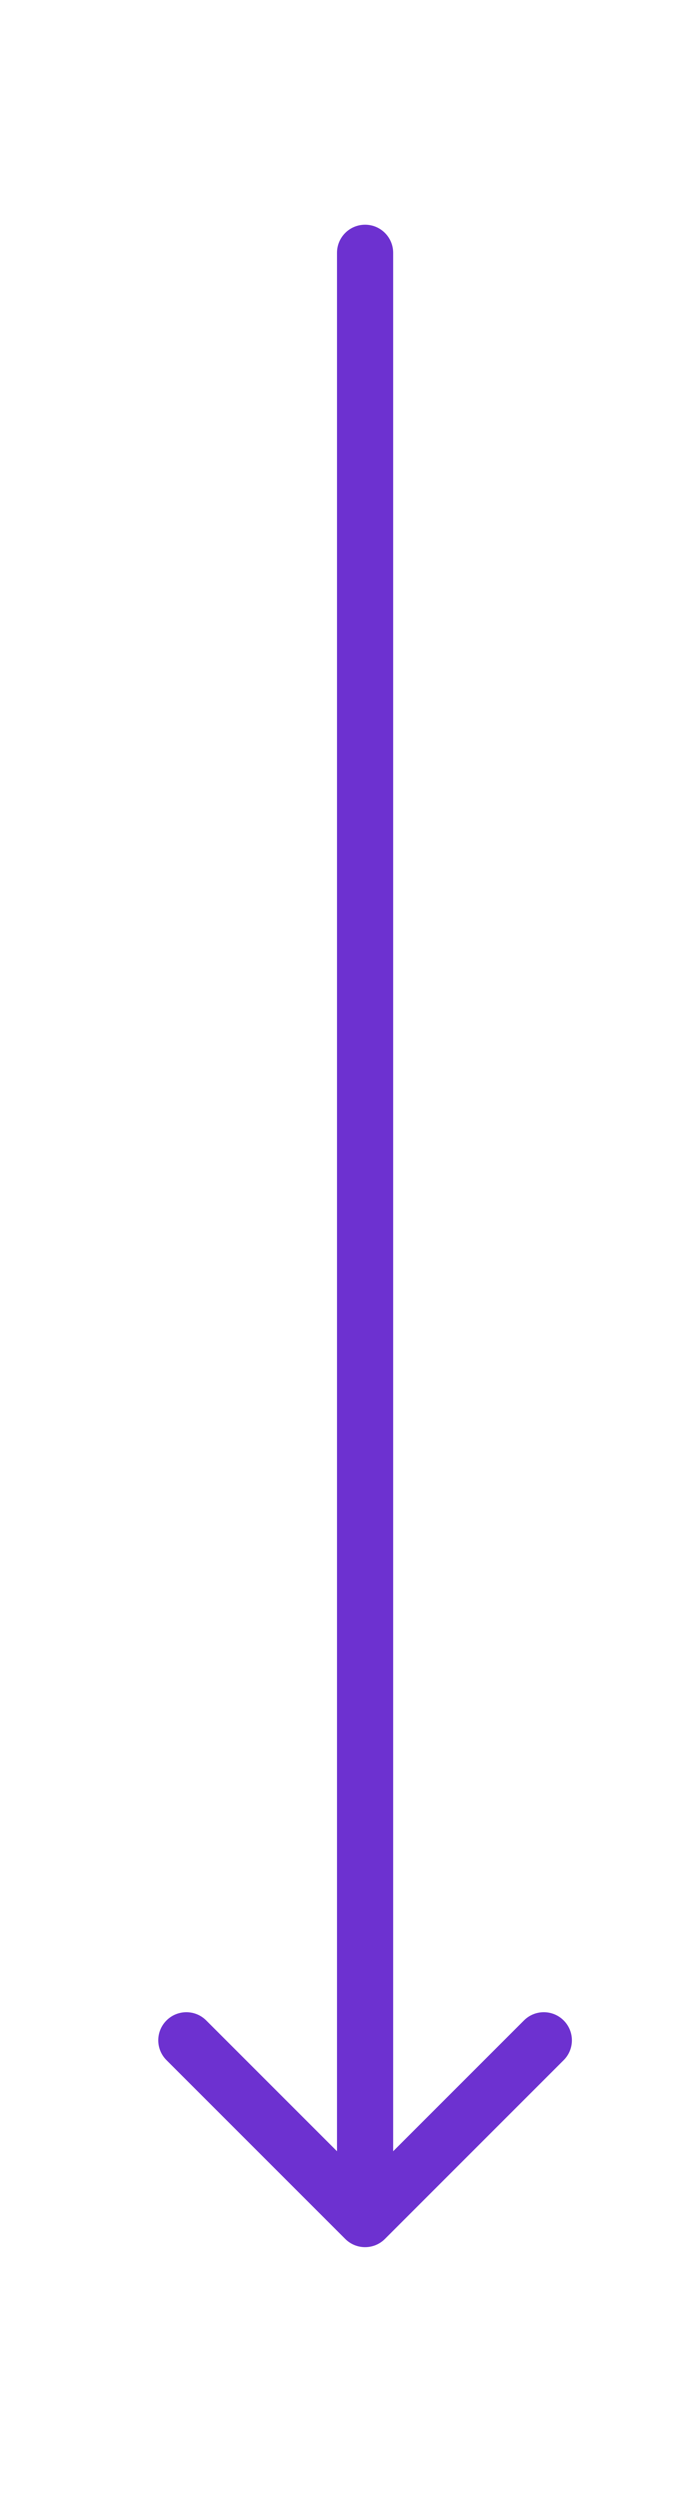 <svg width="24" height="89" viewBox="0 0 24 89" fill="none" xmlns="http://www.w3.org/2000/svg">
<path d="M14 9C14 8.448 13.552 8 13 8C12.448 8 12 8.448 12 9H14ZM12.293 79.707C12.683 80.098 13.317 80.098 13.707 79.707L20.071 73.343C20.462 72.953 20.462 72.32 20.071 71.929C19.68 71.538 19.047 71.538 18.657 71.929L13 77.586L7.343 71.929C6.953 71.538 6.319 71.538 5.929 71.929C5.538 72.32 5.538 72.953 5.929 73.343L12.293 79.707ZM12 9L12 79H14L14 9H12Z" fill="#6D31D0"/>
</svg>
